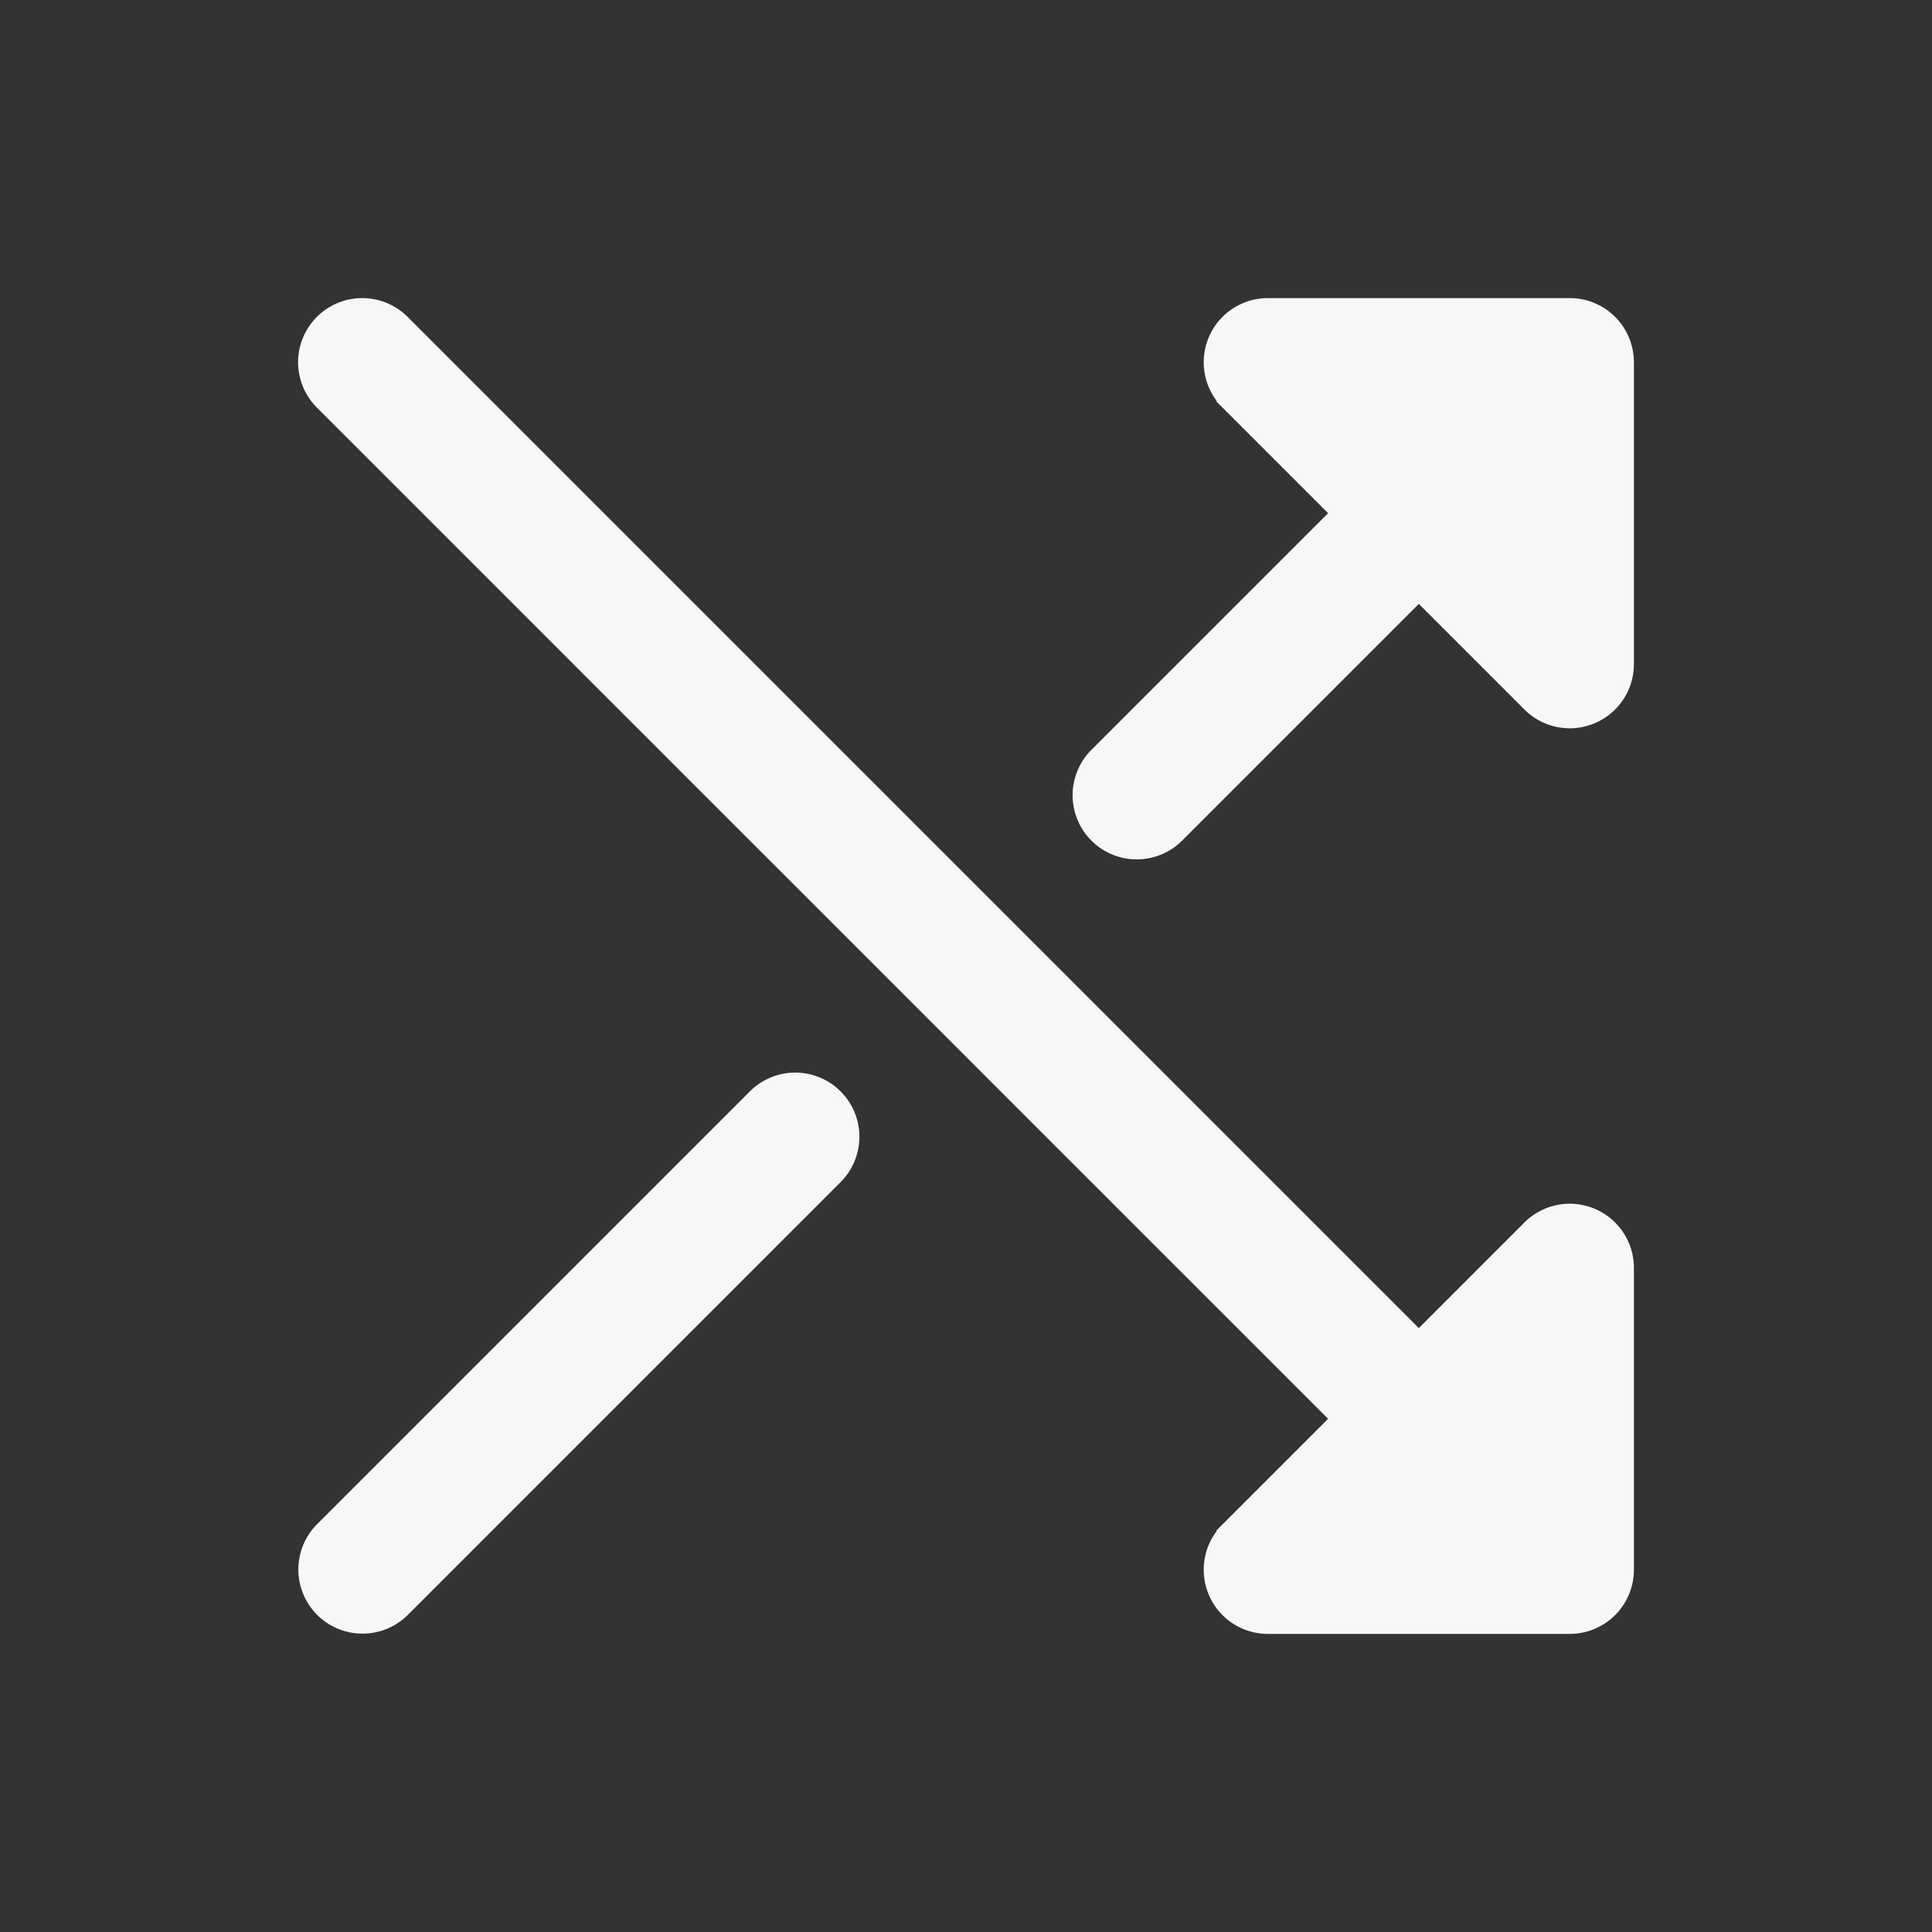 <!DOCTYPE svg PUBLIC "-//W3C//DTD SVG 1.1//EN" "http://www.w3.org/Graphics/SVG/1.1/DTD/svg11.dtd">
<!-- Uploaded to: SVG Repo, www.svgrepo.com, Transformed by: SVG Repo Mixer Tools -->
<svg fill="#f7f7f7" width="800px" height="800px" viewBox="0 0 256 256" id="Flat" xmlns="http://www.w3.org/2000/svg" stroke="#f7f7f7">
<rect x="0" y="0" width="256" height="256" fill="#333333" stroke="none"/>
<g id="SVGRepo_bgCarrier" stroke-width="0"/>
<g id="SVGRepo_tracerCarrier" stroke-linecap="round" stroke-linejoin="round"/>
<g id="SVGRepo_iconCarrier"> <path d="M216,48V88a8,8,0,0,1-13.657,5.657L188,79.314l-31.716,31.716a8,8,0,0,1-11.314-11.314L176.686,68l-14.343-14.343A8,8,0,0,1,168,40h40A8,8,0,0,1,216,48Zm-4.938,112.609a8.001,8.001,0,0,0-8.719,1.734L188,176.686,53.657,42.343A8,8,0,1,0,42.343,53.657L176.686,188l-14.343,14.343A8,8,0,0,0,168,216h40a8,8,0,0,0,8-8V168A8,8,0,0,0,211.062,160.609ZM99.716,144.97l-57.373,57.373a8,8,0,0,0,11.314,11.313l57.373-57.373a8,8,0,0,0-11.314-11.314Z"/> </g>
</svg>
